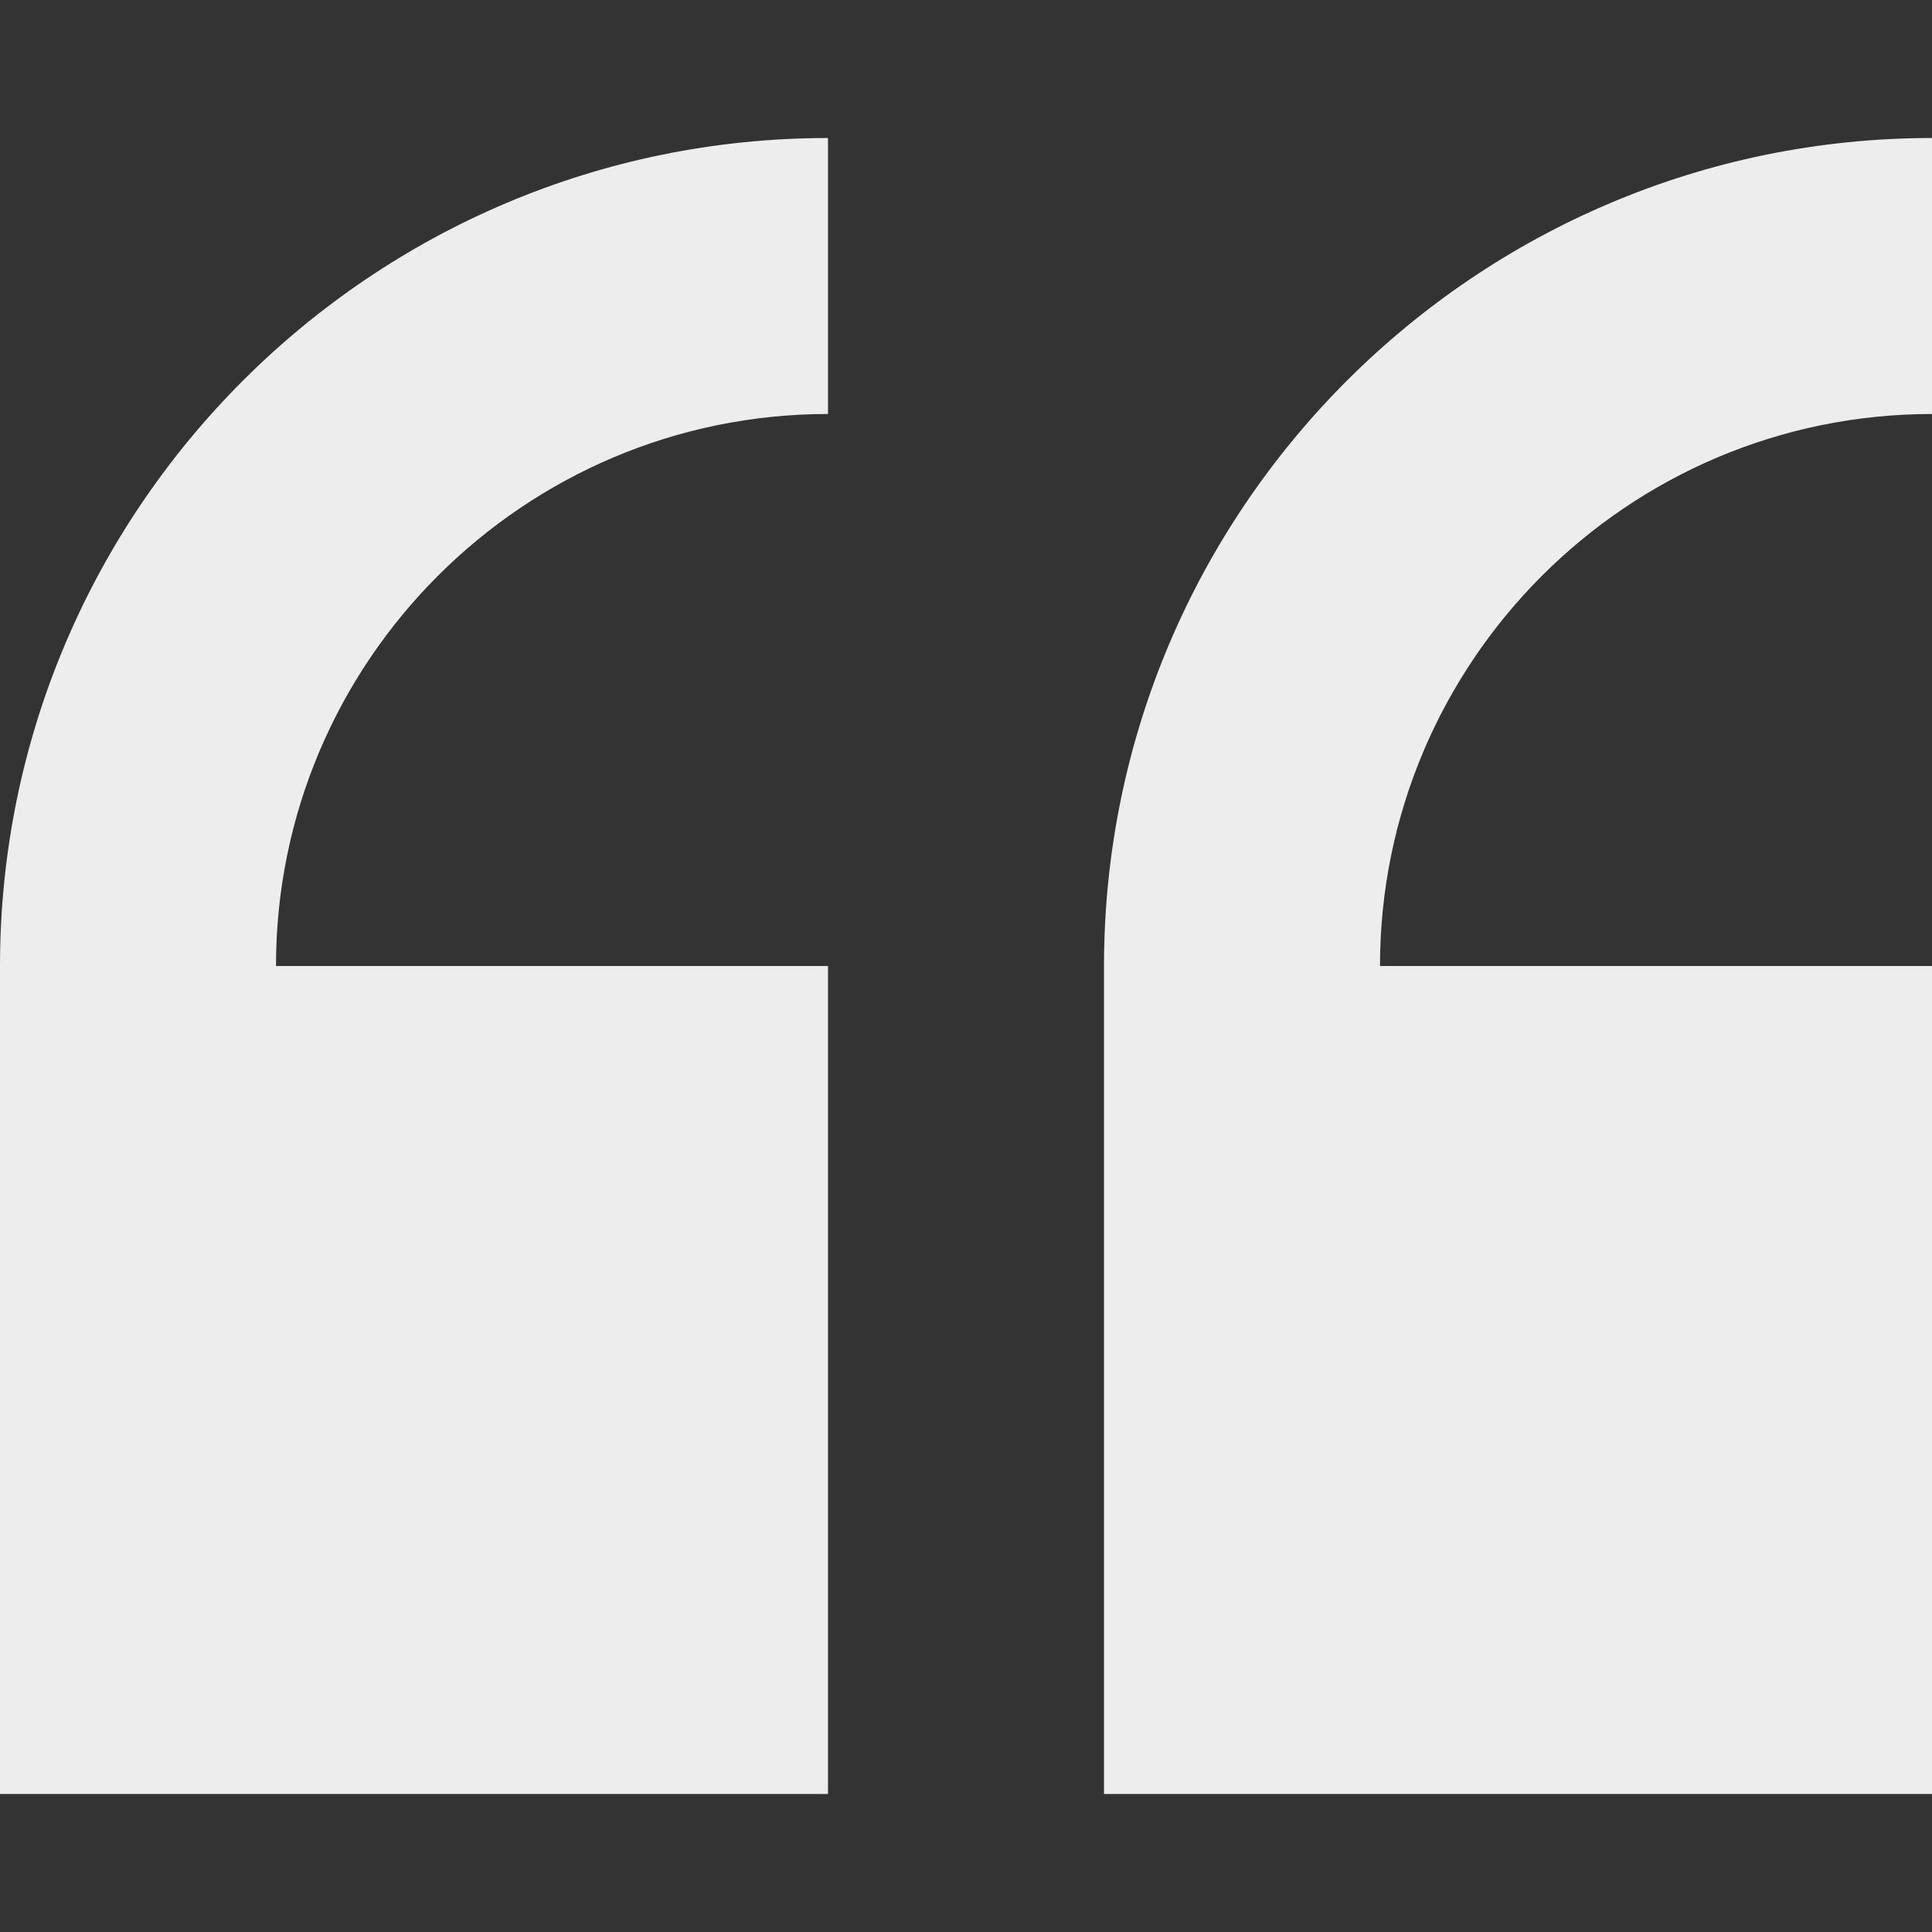 <svg width="60" height="60" viewBox="0 0 60 60" fill="none" xmlns="http://www.w3.org/2000/svg">
<rect x="0" y="0" width="60" height="60" fill="#333333" stroke="none"/>
<g clip-path="url(#clip0)">
<path d="M0 30V55.714H25.714V30H8.571C8.571 20.548 16.262 12.857 25.714 12.857V4.286C11.535 4.286 0 15.82 0 30Z" fill="#EDEDED"/>
<path d="M60 12.857V4.286C45.82 4.286 34.286 15.82 34.286 30V55.714H60V30H42.857C42.857 20.548 50.548 12.857 60 12.857Z" fill="#EDEDED"/>
</g>
<defs>
<clipPath id="clip0">
<rect width="60" height="60" fill="white"/>
</clipPath>
</defs>
</svg>
